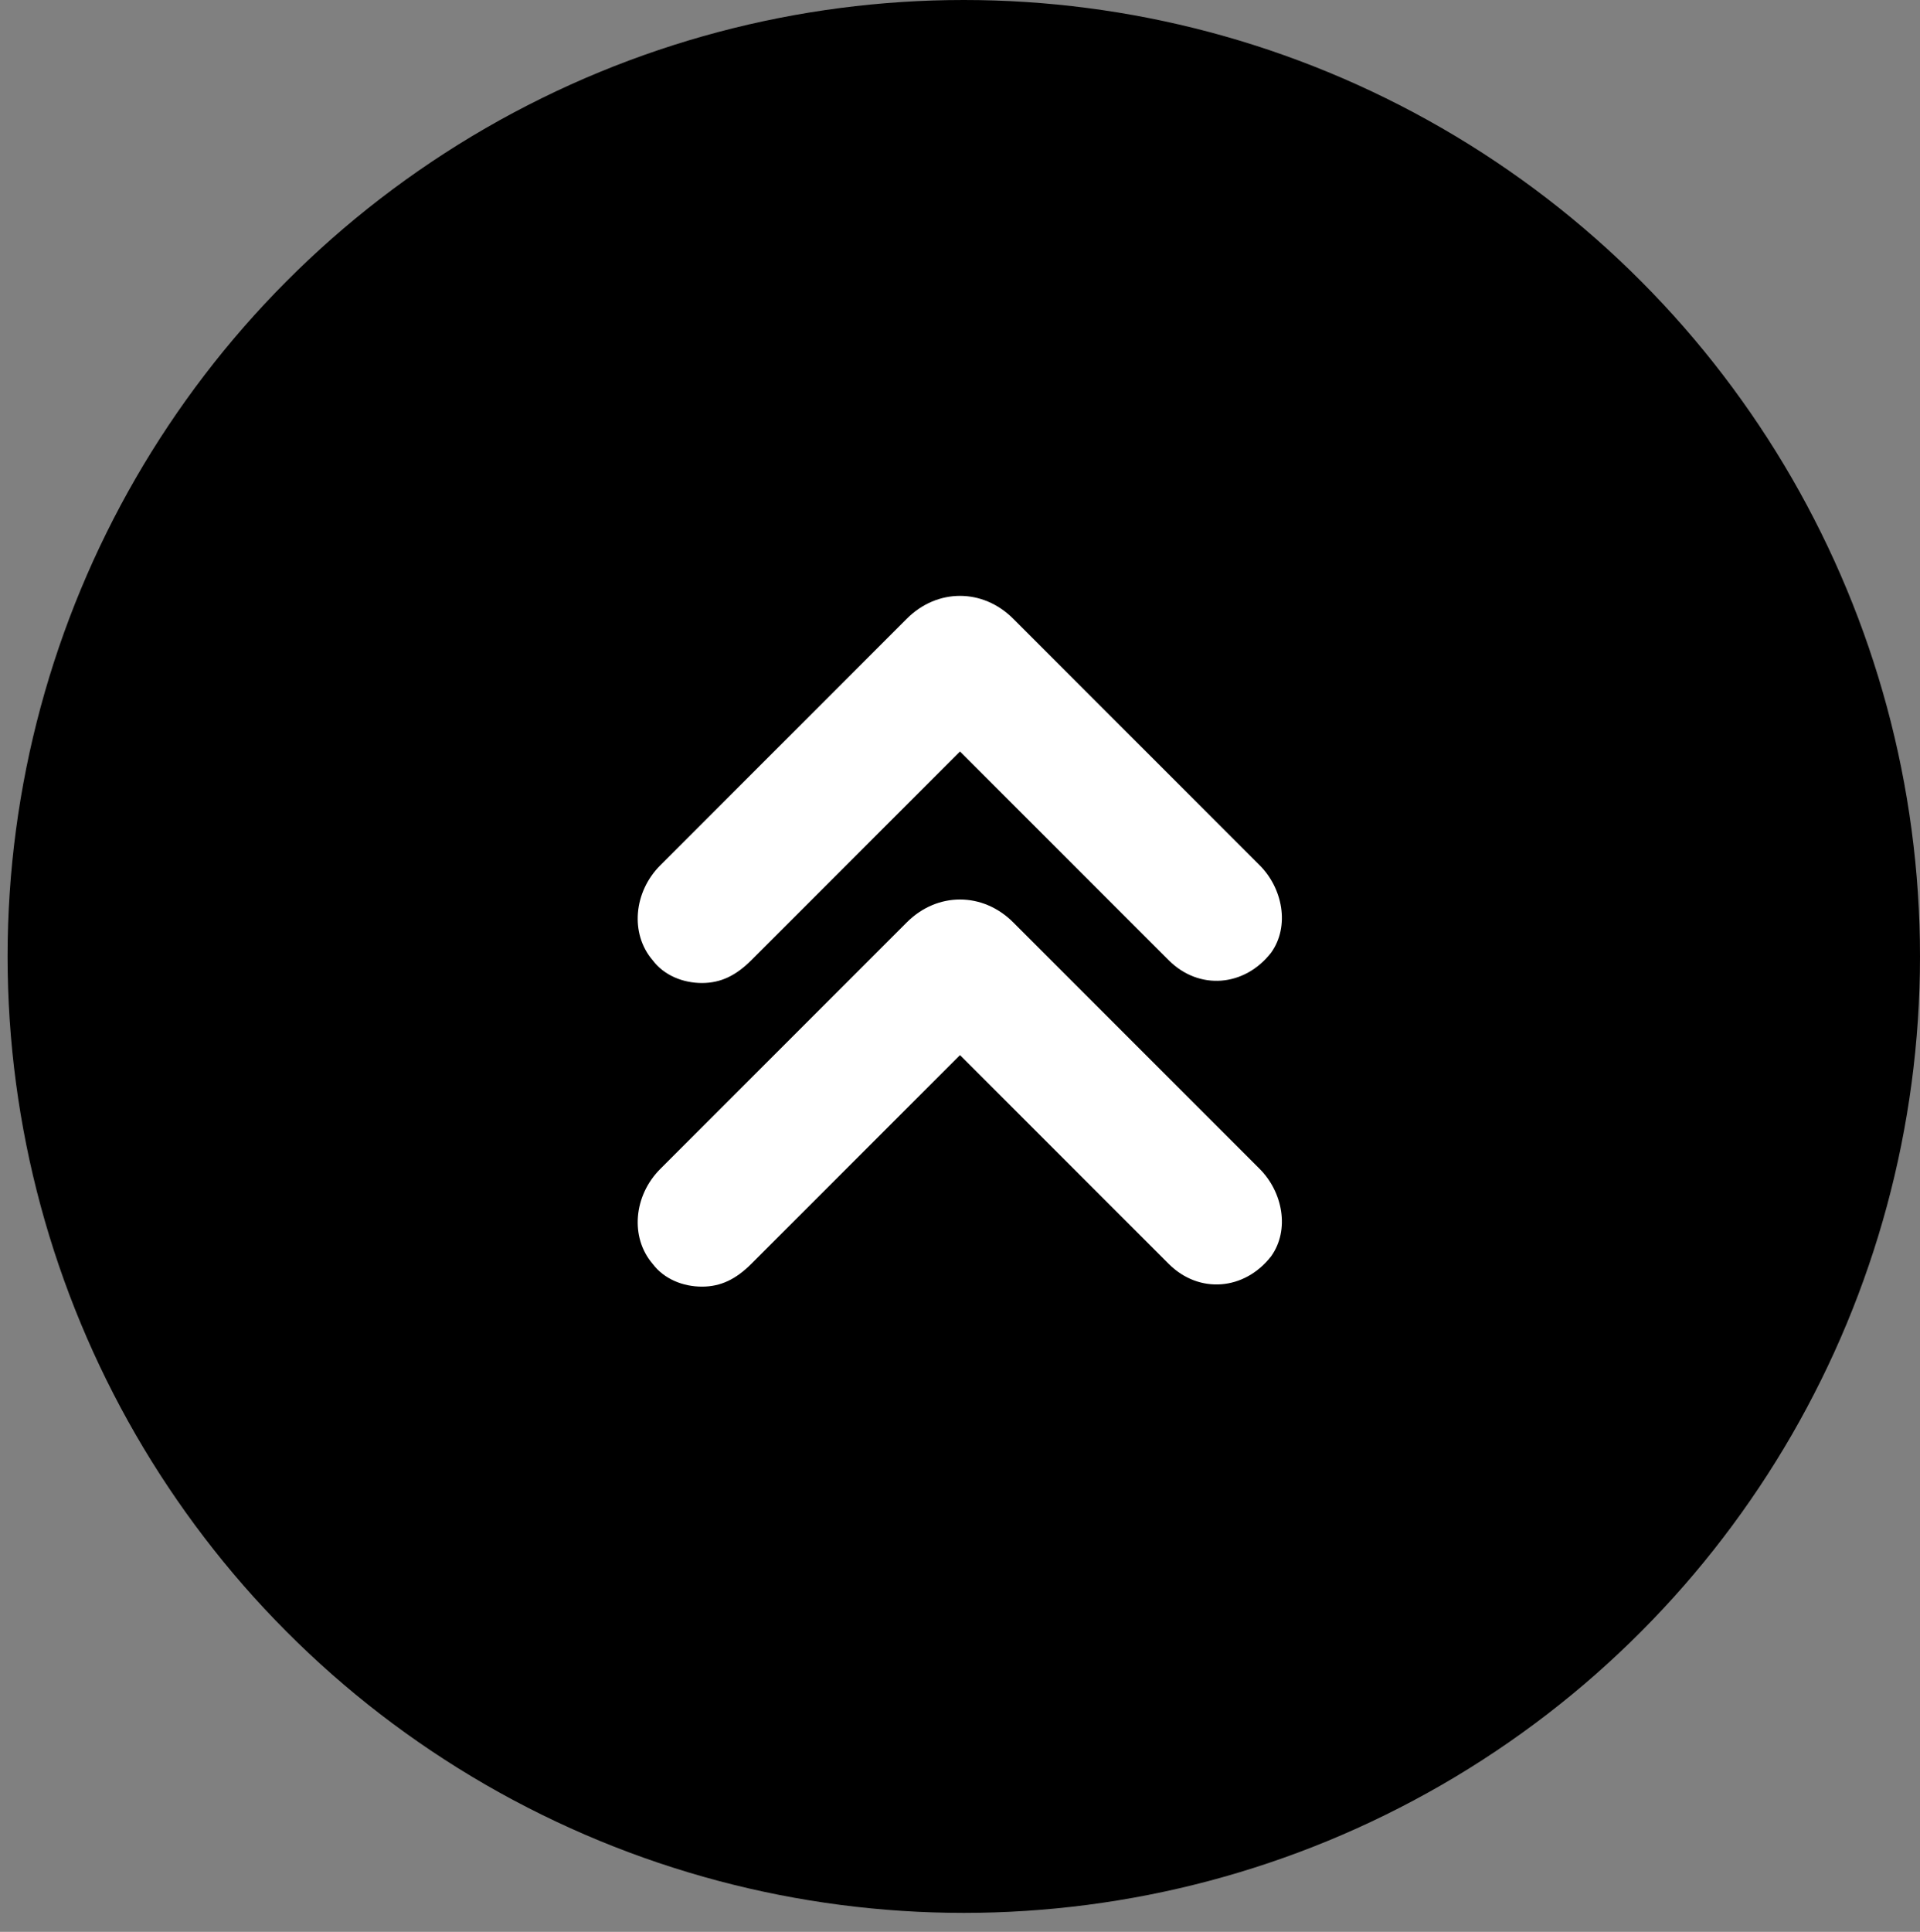 <?xml version="1.0" encoding="utf-8"?>
<!-- Generator: Adobe Illustrator 23.0.3, SVG Export Plug-In . SVG Version: 6.00 Build 0)  -->
<svg version="1.1" id="Layer_1" xmlns="http://www.w3.org/2000/svg" xmlns:xlink="http://www.w3.org/1999/xlink" x="0px" y="0px"
	 viewBox="0 0 50.6 50.9" style="enable-background:new 0 0 50.6 50.9;" xml:space="preserve">
<rect x="0" y="0" width="50.6" height="50.9" fill="#808080" stroke="none"/>
<style type="text/css">
	.st0{stroke:#000000;stroke-width:3;stroke-linecap:round;stroke-miterlimit:10;}
	.st1{fill:#FFFFFF;}
</style>
<circle class="st0" cx="25.4" cy="25.2" r="23.7"/>
<path class="st1" d="M18.5,25.9c-0.5,0-1-0.2-1.3-0.6c-0.6-0.7-0.5-1.8,0.2-2.5l6.5-6.5c0.8-0.8,2-0.8,2.8,0l6.5,6.5
	c0.6,0.6,0.8,1.6,0.3,2.3c-0.7,0.9-1.9,1-2.7,0.2l-5.5-5.5l-5.5,5.5C19.4,25.7,19,25.9,18.5,25.9z"/>
<path class="st1" d="M18.5,33.9c-0.5,0-1-0.2-1.3-0.6c-0.6-0.7-0.5-1.8,0.2-2.5l6.5-6.5c0.8-0.8,2-0.8,2.8,0l6.5,6.5
	c0.6,0.6,0.8,1.6,0.3,2.3c-0.7,0.9-1.9,1-2.7,0.2l-5.5-5.5l-5.5,5.5C19.4,33.7,19,33.9,18.5,33.9z"/>
</svg>
